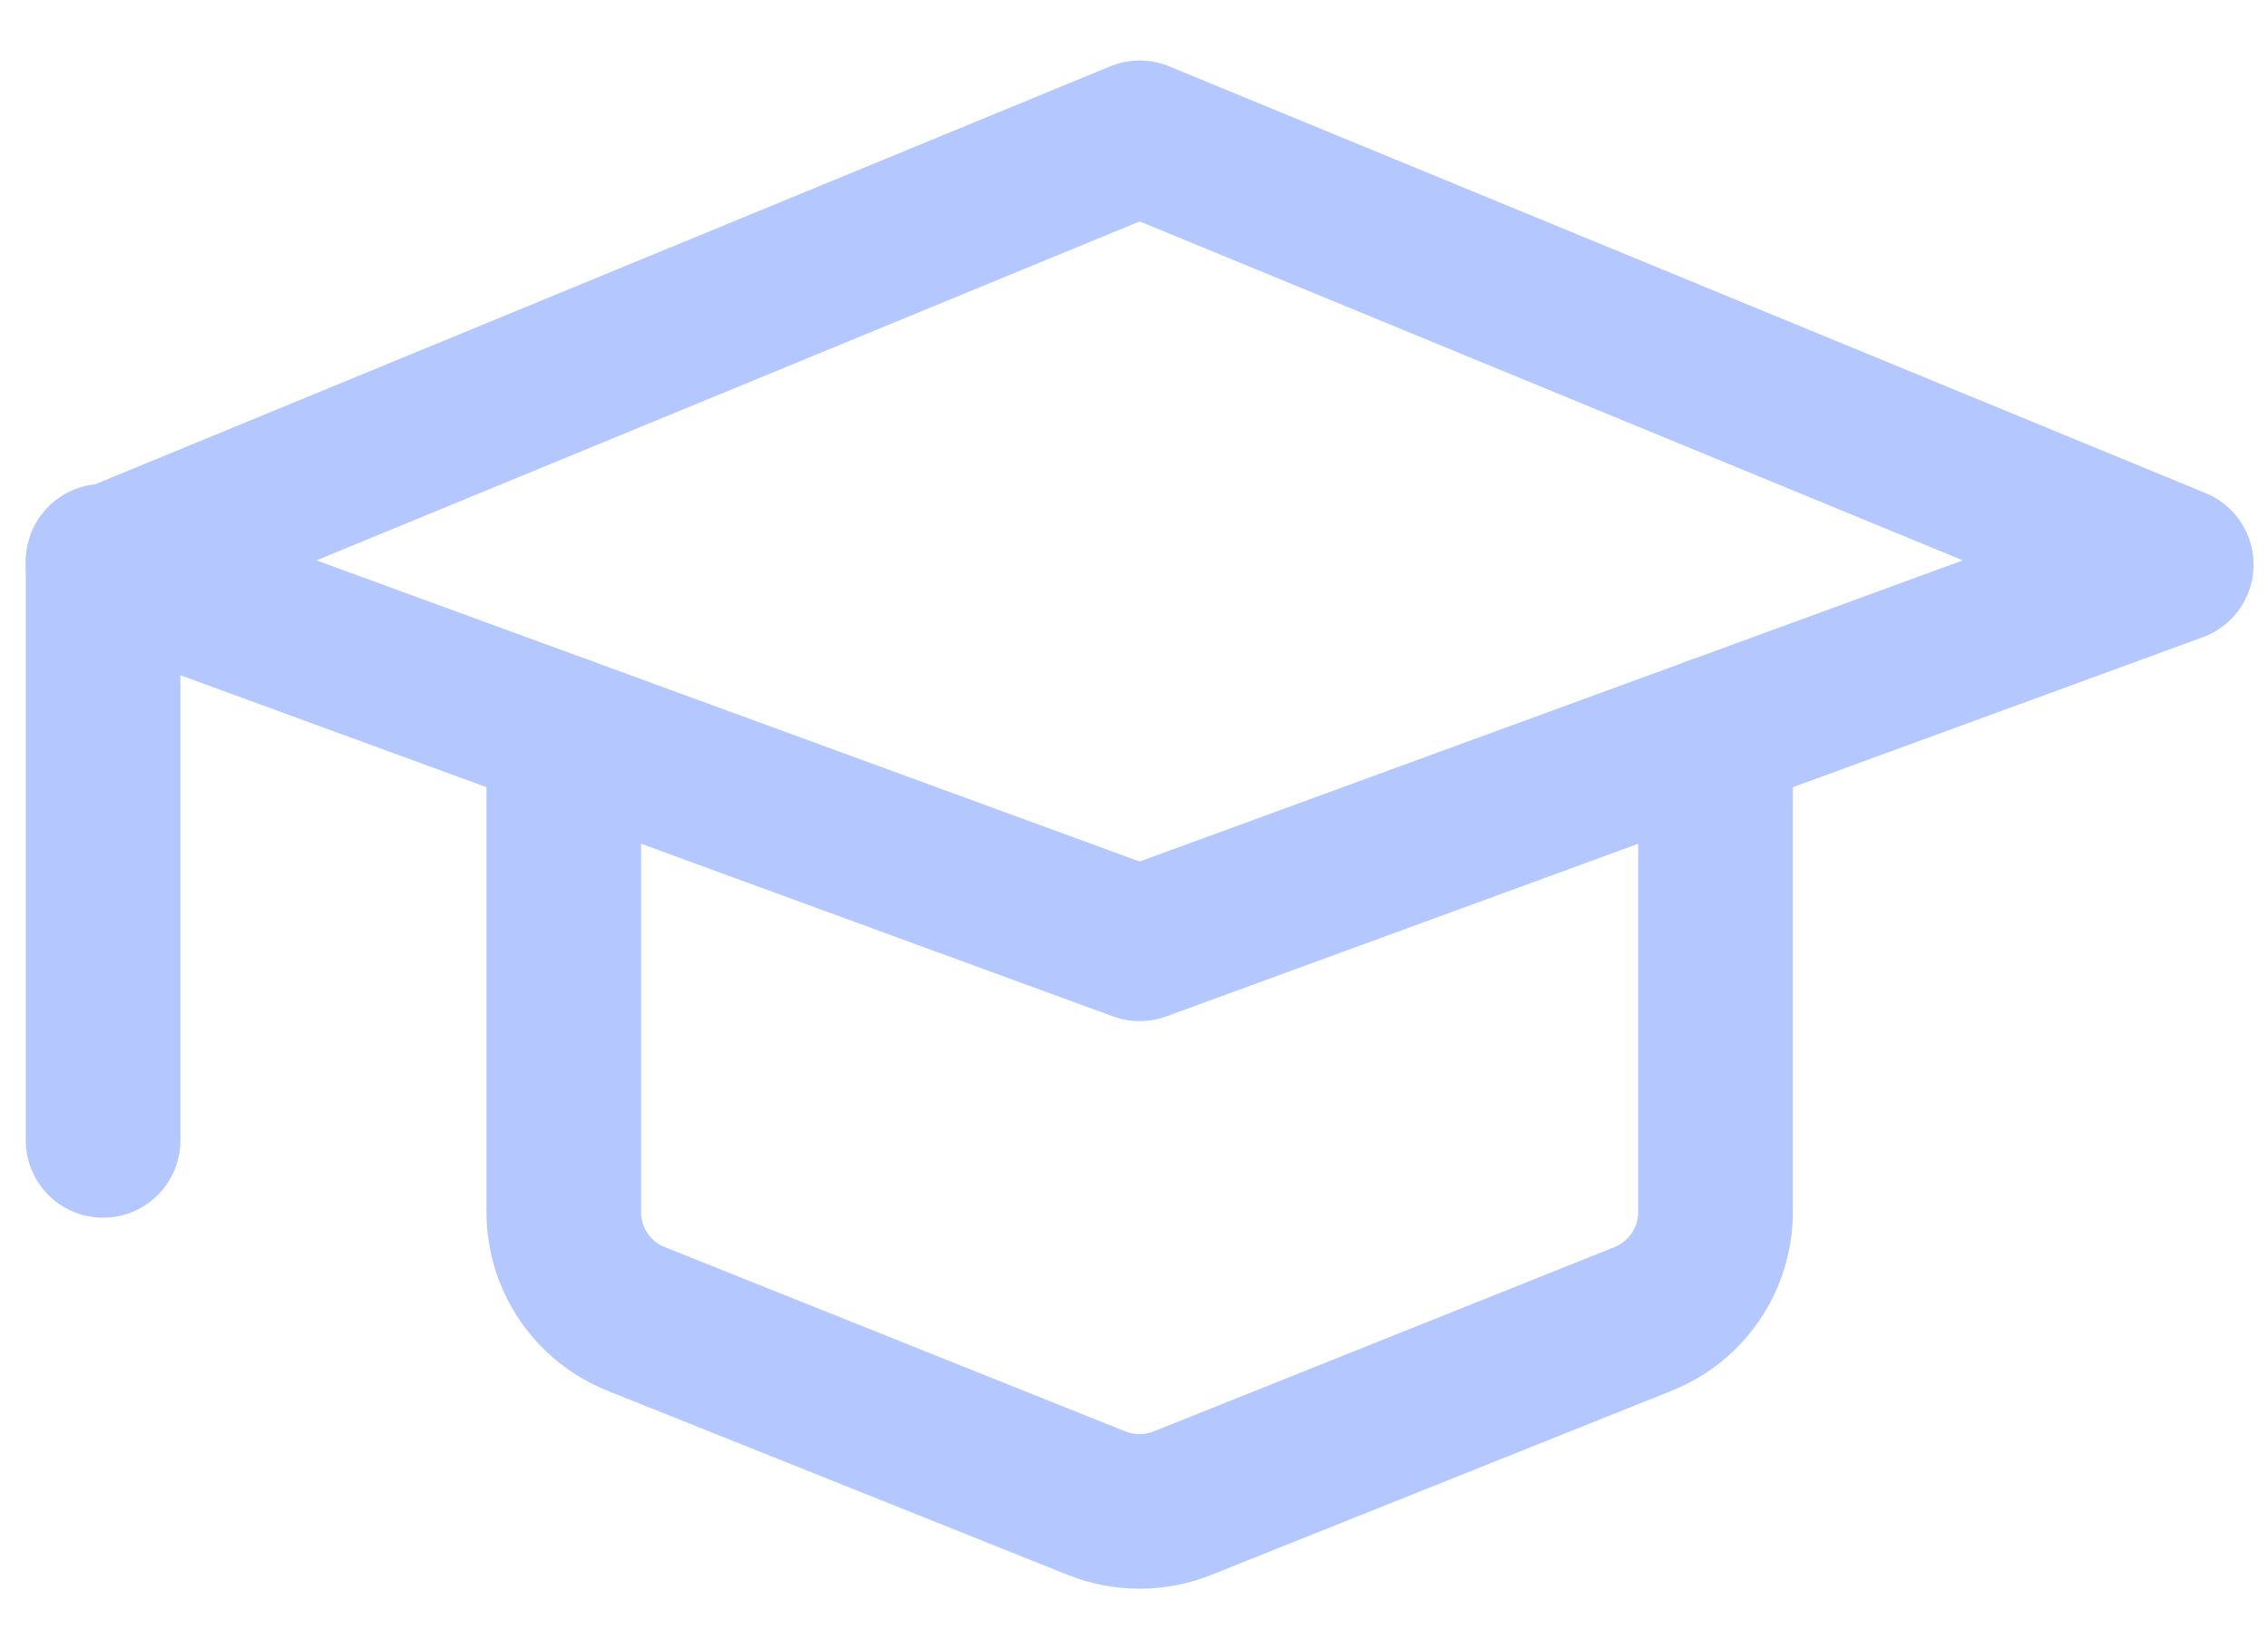 <svg width="22" height="16" viewBox="0 0 22 16" fill="none" xmlns="http://www.w3.org/2000/svg">
<path d="M11.055 1.337L1 5.478L11.055 9.157L21.11 5.478L11.055 1.337Z" stroke="#B4C8FF" stroke-width="1.5" stroke-linecap="round" stroke-linejoin="round"/>
<path d="M1 5.445V11.064" stroke="#B4C8FF" stroke-width="1.5" stroke-linecap="round" stroke-linejoin="round"/>
<path d="M5.469 7.113V11.754C5.468 11.978 5.534 12.197 5.659 12.383C5.784 12.569 5.962 12.713 6.17 12.796L10.639 14.584C10.906 14.69 11.203 14.69 11.469 14.584L15.938 12.796C16.146 12.713 16.325 12.569 16.45 12.383C16.575 12.197 16.642 11.978 16.641 11.754V7.113" stroke="#B4C8FF" stroke-width="1.5" stroke-linecap="round" stroke-linejoin="round"/>
</svg>
